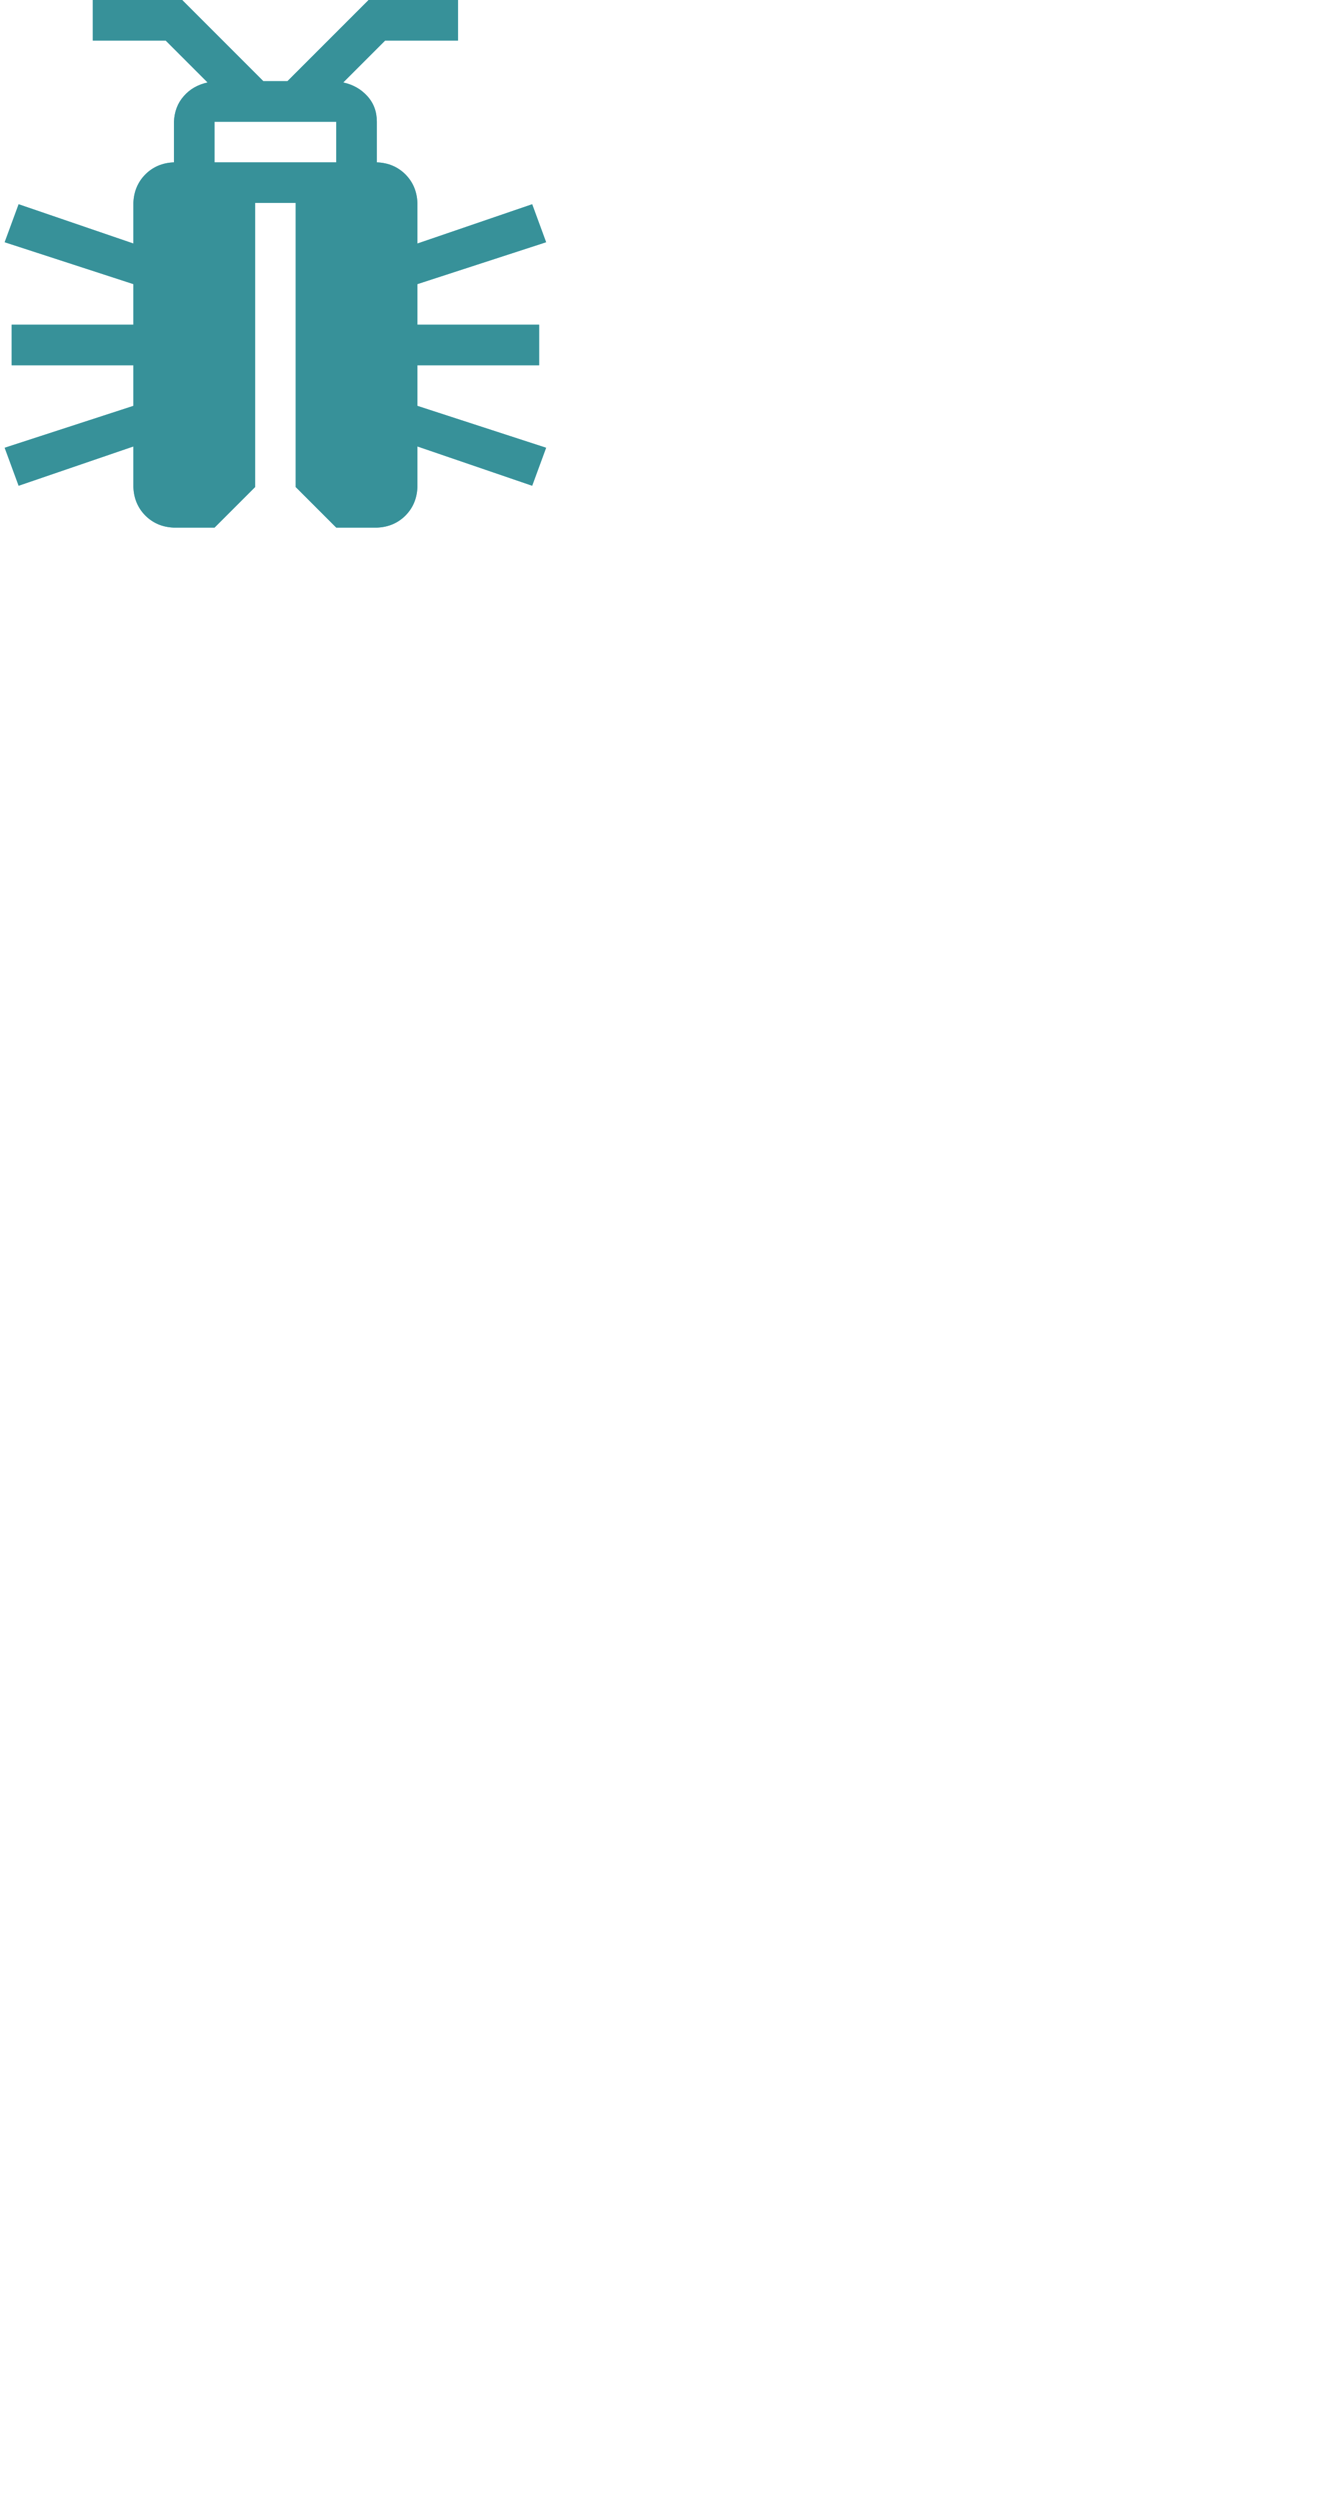 <svg width="91" height="170" viewBox="0 0 41 77" xmlns="http://www.w3.org/2000/svg"><title>Slice 1</title><g fill="none" fill-rule="evenodd">
<path d="M12.75 11.25h3.75V10h-3.75V8.75l3.965-1.29-.43-1.17L12.75 7.5V6.25c-.013-.352-.137-.645-.37-.88-.235-.233-.528-.357-.88-.37V3.75c0-.313-.098-.576-.293-.79-.195-.216-.443-.356-.742-.42l1.29-1.29H14V0h-2.754l-2.5 2.5h-.742L5.504 0H2.75v1.25h2.246l1.29 1.29c-.3.064-.544.204-.733.42-.19.214-.29.477-.303.79V5c-.352.013-.645.137-.88.37-.233.235-.357.528-.37.88V7.5L.465 6.29l-.43 1.17L4 8.75V10H.25v1.25H4v1.25L.035 13.79l.43 1.17L4 13.75V15c.013.352.137.645.37.88.235.233.528.357.88.37H6.5L7.75 15V6.25H9V15l1.25 1.25h1.25c.352-.013.645-.137.88-.37.233-.235.357-.528.37-.88v-1.25l3.535 1.21.43-1.17-3.965-1.29v-1.25zM10.25 5H6.5V3.75h3.75V5z" fill="#6CC2CA"/>
<path d="M12.75 11.25h3.75V10h-3.75V8.75l3.965-1.29-.43-1.17L12.75 7.5V6.25c-.013-.352-.137-.645-.37-.88-.235-.233-.528-.357-.88-.37V3.75c0-.313-.098-.576-.293-.79-.195-.216-.443-.356-.742-.42l1.29-1.29H14V0h-2.754l-2.5 2.5h-.742L5.504 0H2.75v1.25h2.246l1.29 1.29c-.3.064-.544.204-.733.42-.19.214-.29.477-.303.79V5c-.352.013-.645.137-.88.37-.233.235-.357.528-.37.88V7.5L.465 6.29l-.43 1.17L4 8.75V10H.25v1.25H4v1.25L.035 13.79l.43 1.17L4 13.75V15c.013.352.137.645.37.88.235.233.528.357.88.37H6.5L7.75 15V6.25H9V15l1.25 1.25h1.25c.352-.013.645-.137.88-.37.233-.235.357-.528.37-.88v-1.25l3.535 1.21.43-1.17-3.965-1.29v-1.25zM10.25 5H6.5V3.75h3.75V5z" fill="#379199"/></g></svg>
